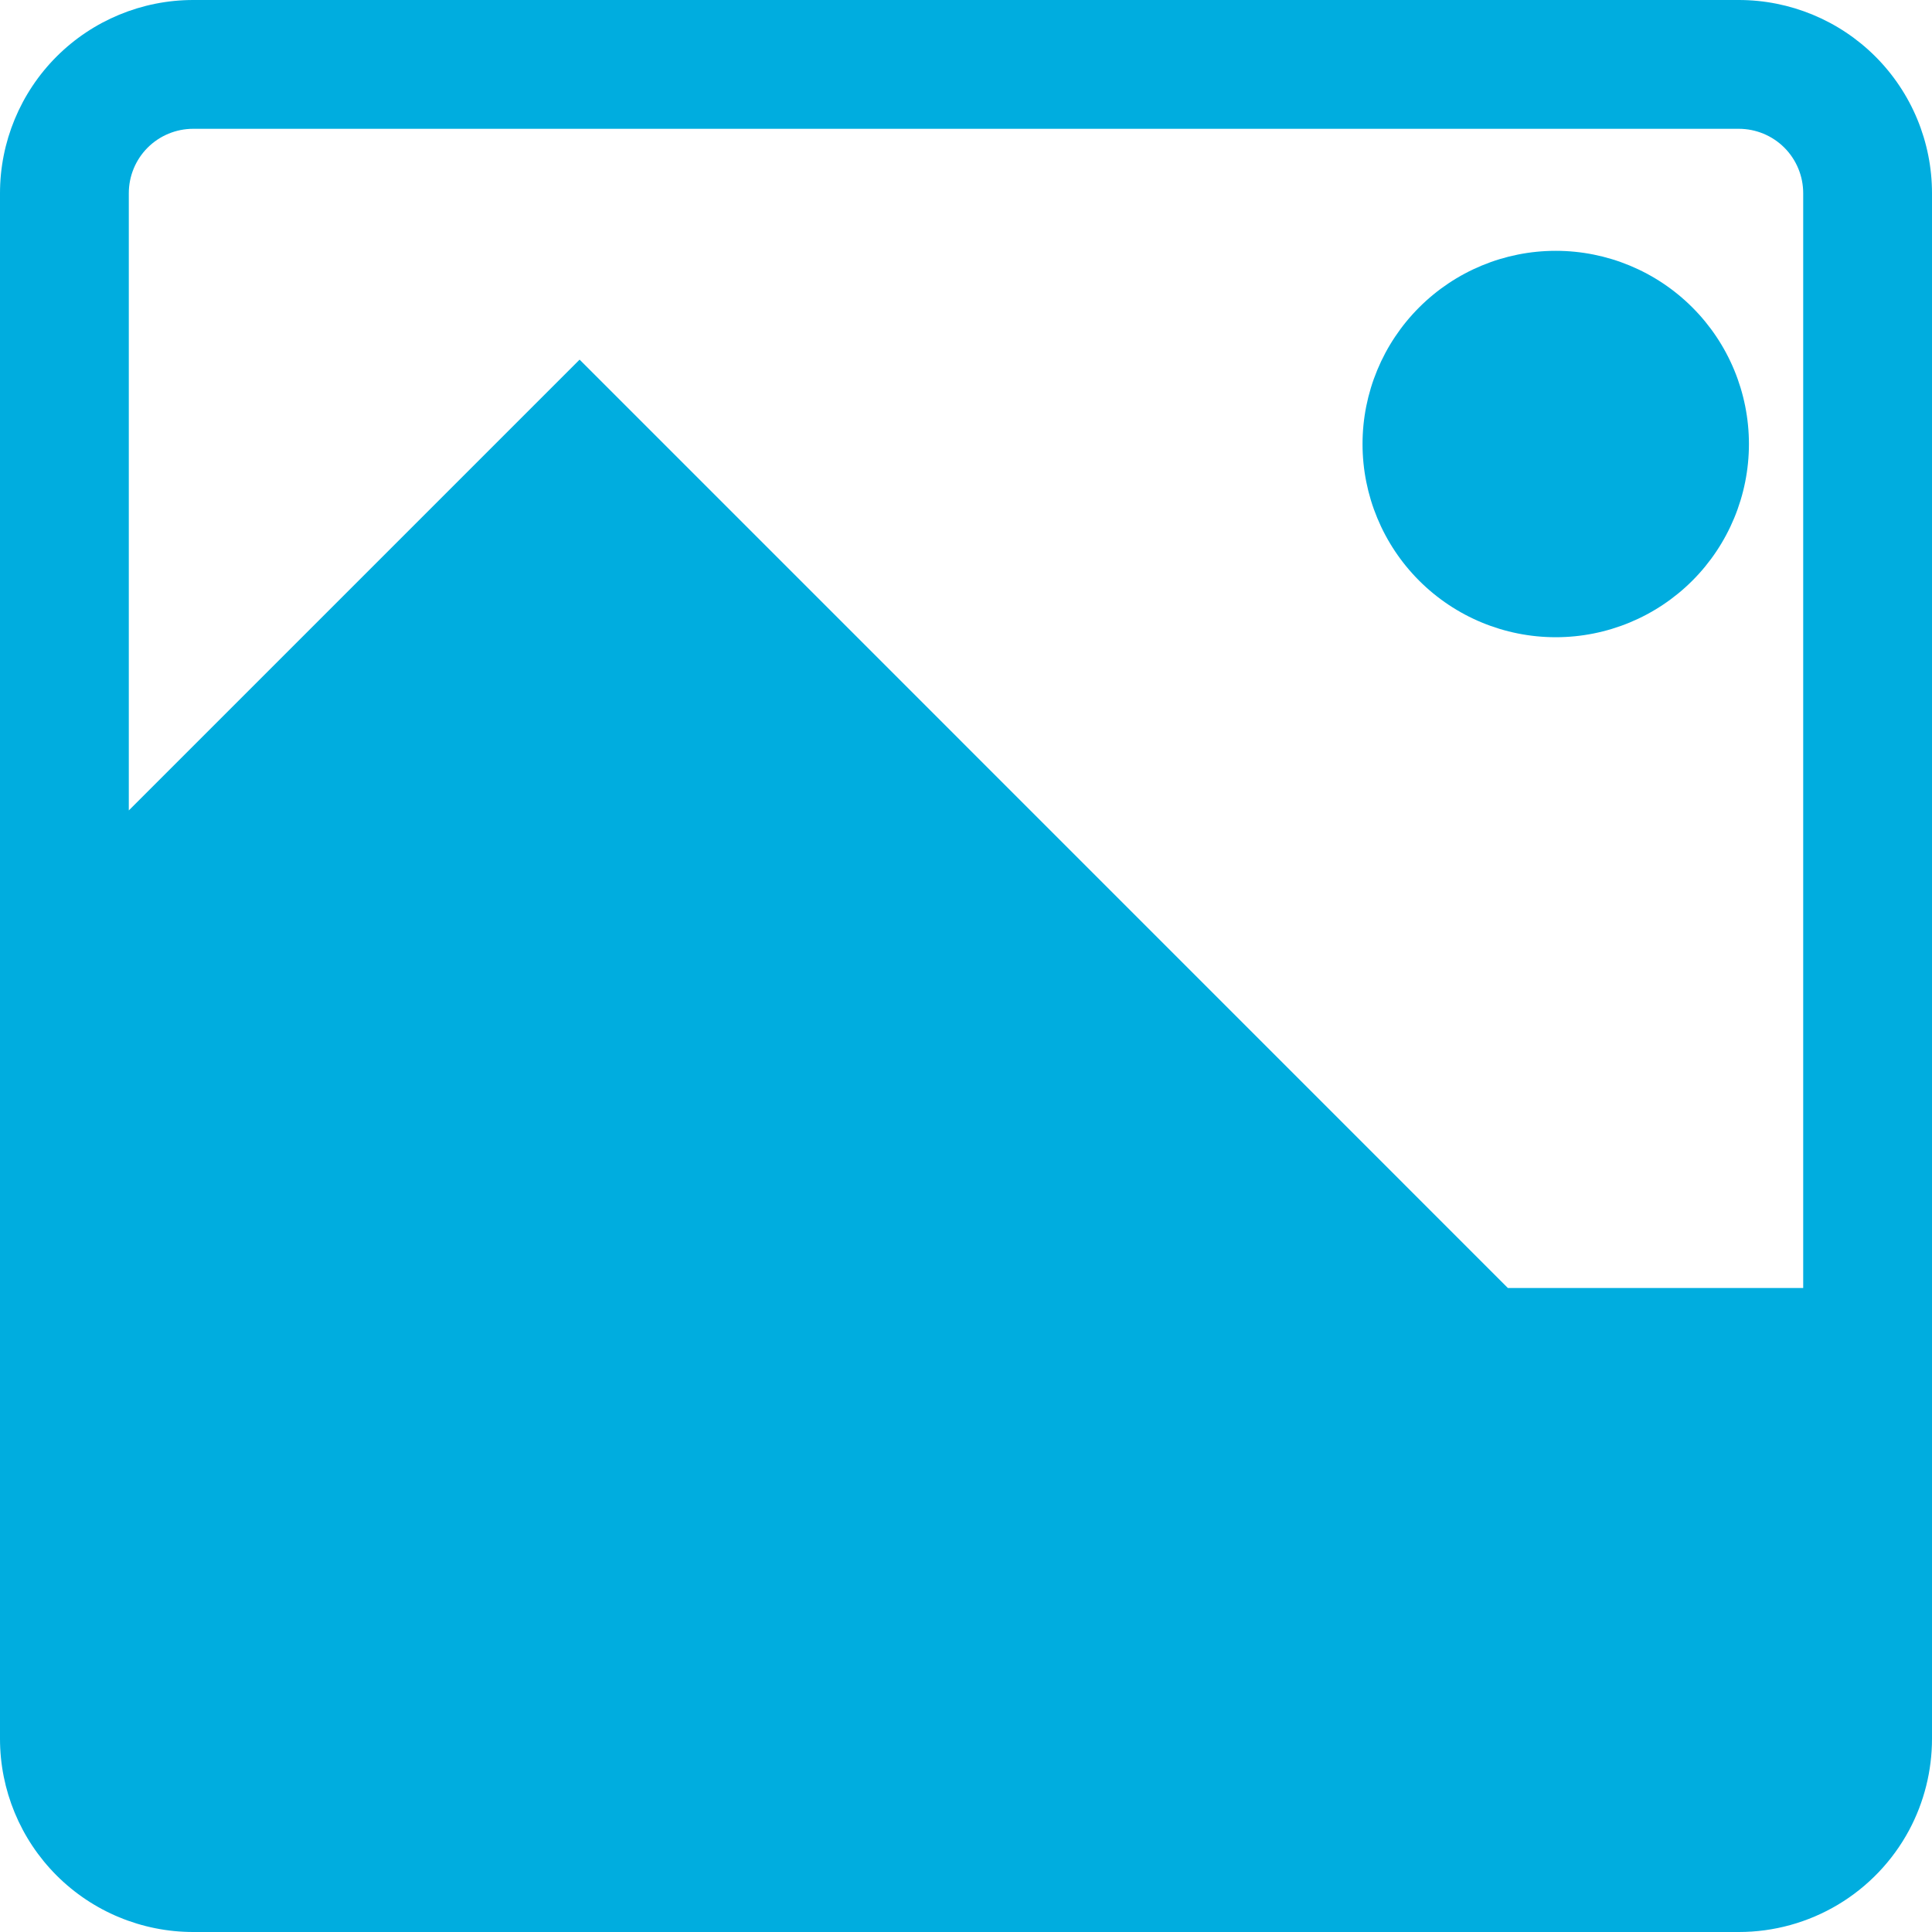 <svg width="57" height="57" viewBox="0 0 57 57" fill="none" xmlns="http://www.w3.org/2000/svg">
<path d="M45.899 7.4C44.388 7.4 42.938 8.001 41.869 9.07C40.8 10.139 40.199 11.588 40.199 13.1C40.199 14.612 40.8 16.062 41.869 17.131C42.938 18.2 44.388 18.8 45.899 18.8C47.411 18.8 48.861 18.2 49.93 17.131C50.999 16.062 51.599 14.612 51.599 13.1C51.599 11.588 50.999 10.139 49.93 9.07C48.861 8.001 47.411 7.4 45.899 7.4Z" fill="#00ADDF"/>
<path fill-rule="evenodd" clip-rule="evenodd" d="M0 5.7C0 4.188 0.601 2.738 1.669 1.669C2.738 0.601 4.188 0 5.7 0L51.3 0C52.812 0 54.262 0.601 55.331 1.669C56.4 2.738 57 4.188 57 5.7V51.3C57 52.241 56.768 53.168 56.324 53.998C55.836 54.906 55.111 55.664 54.227 56.193C53.342 56.721 52.331 57.001 51.3 57H5.7C4.188 57 2.738 56.4 1.669 55.331C0.601 54.262 0 52.812 0 51.3L0 5.7ZM18.43 11.94L17.1 10.61L3.8 23.91V5.7C3.8 5.196 4 4.713 4.356 4.356C4.713 4 5.196 3.8 5.7 3.8H51.3C51.804 3.8 52.287 4 52.644 4.356C53 4.713 53.2 5.196 53.2 5.7V38H44.487L18.445 11.955L18.43 11.94Z" fill="#00ADDF"/>
</svg>
